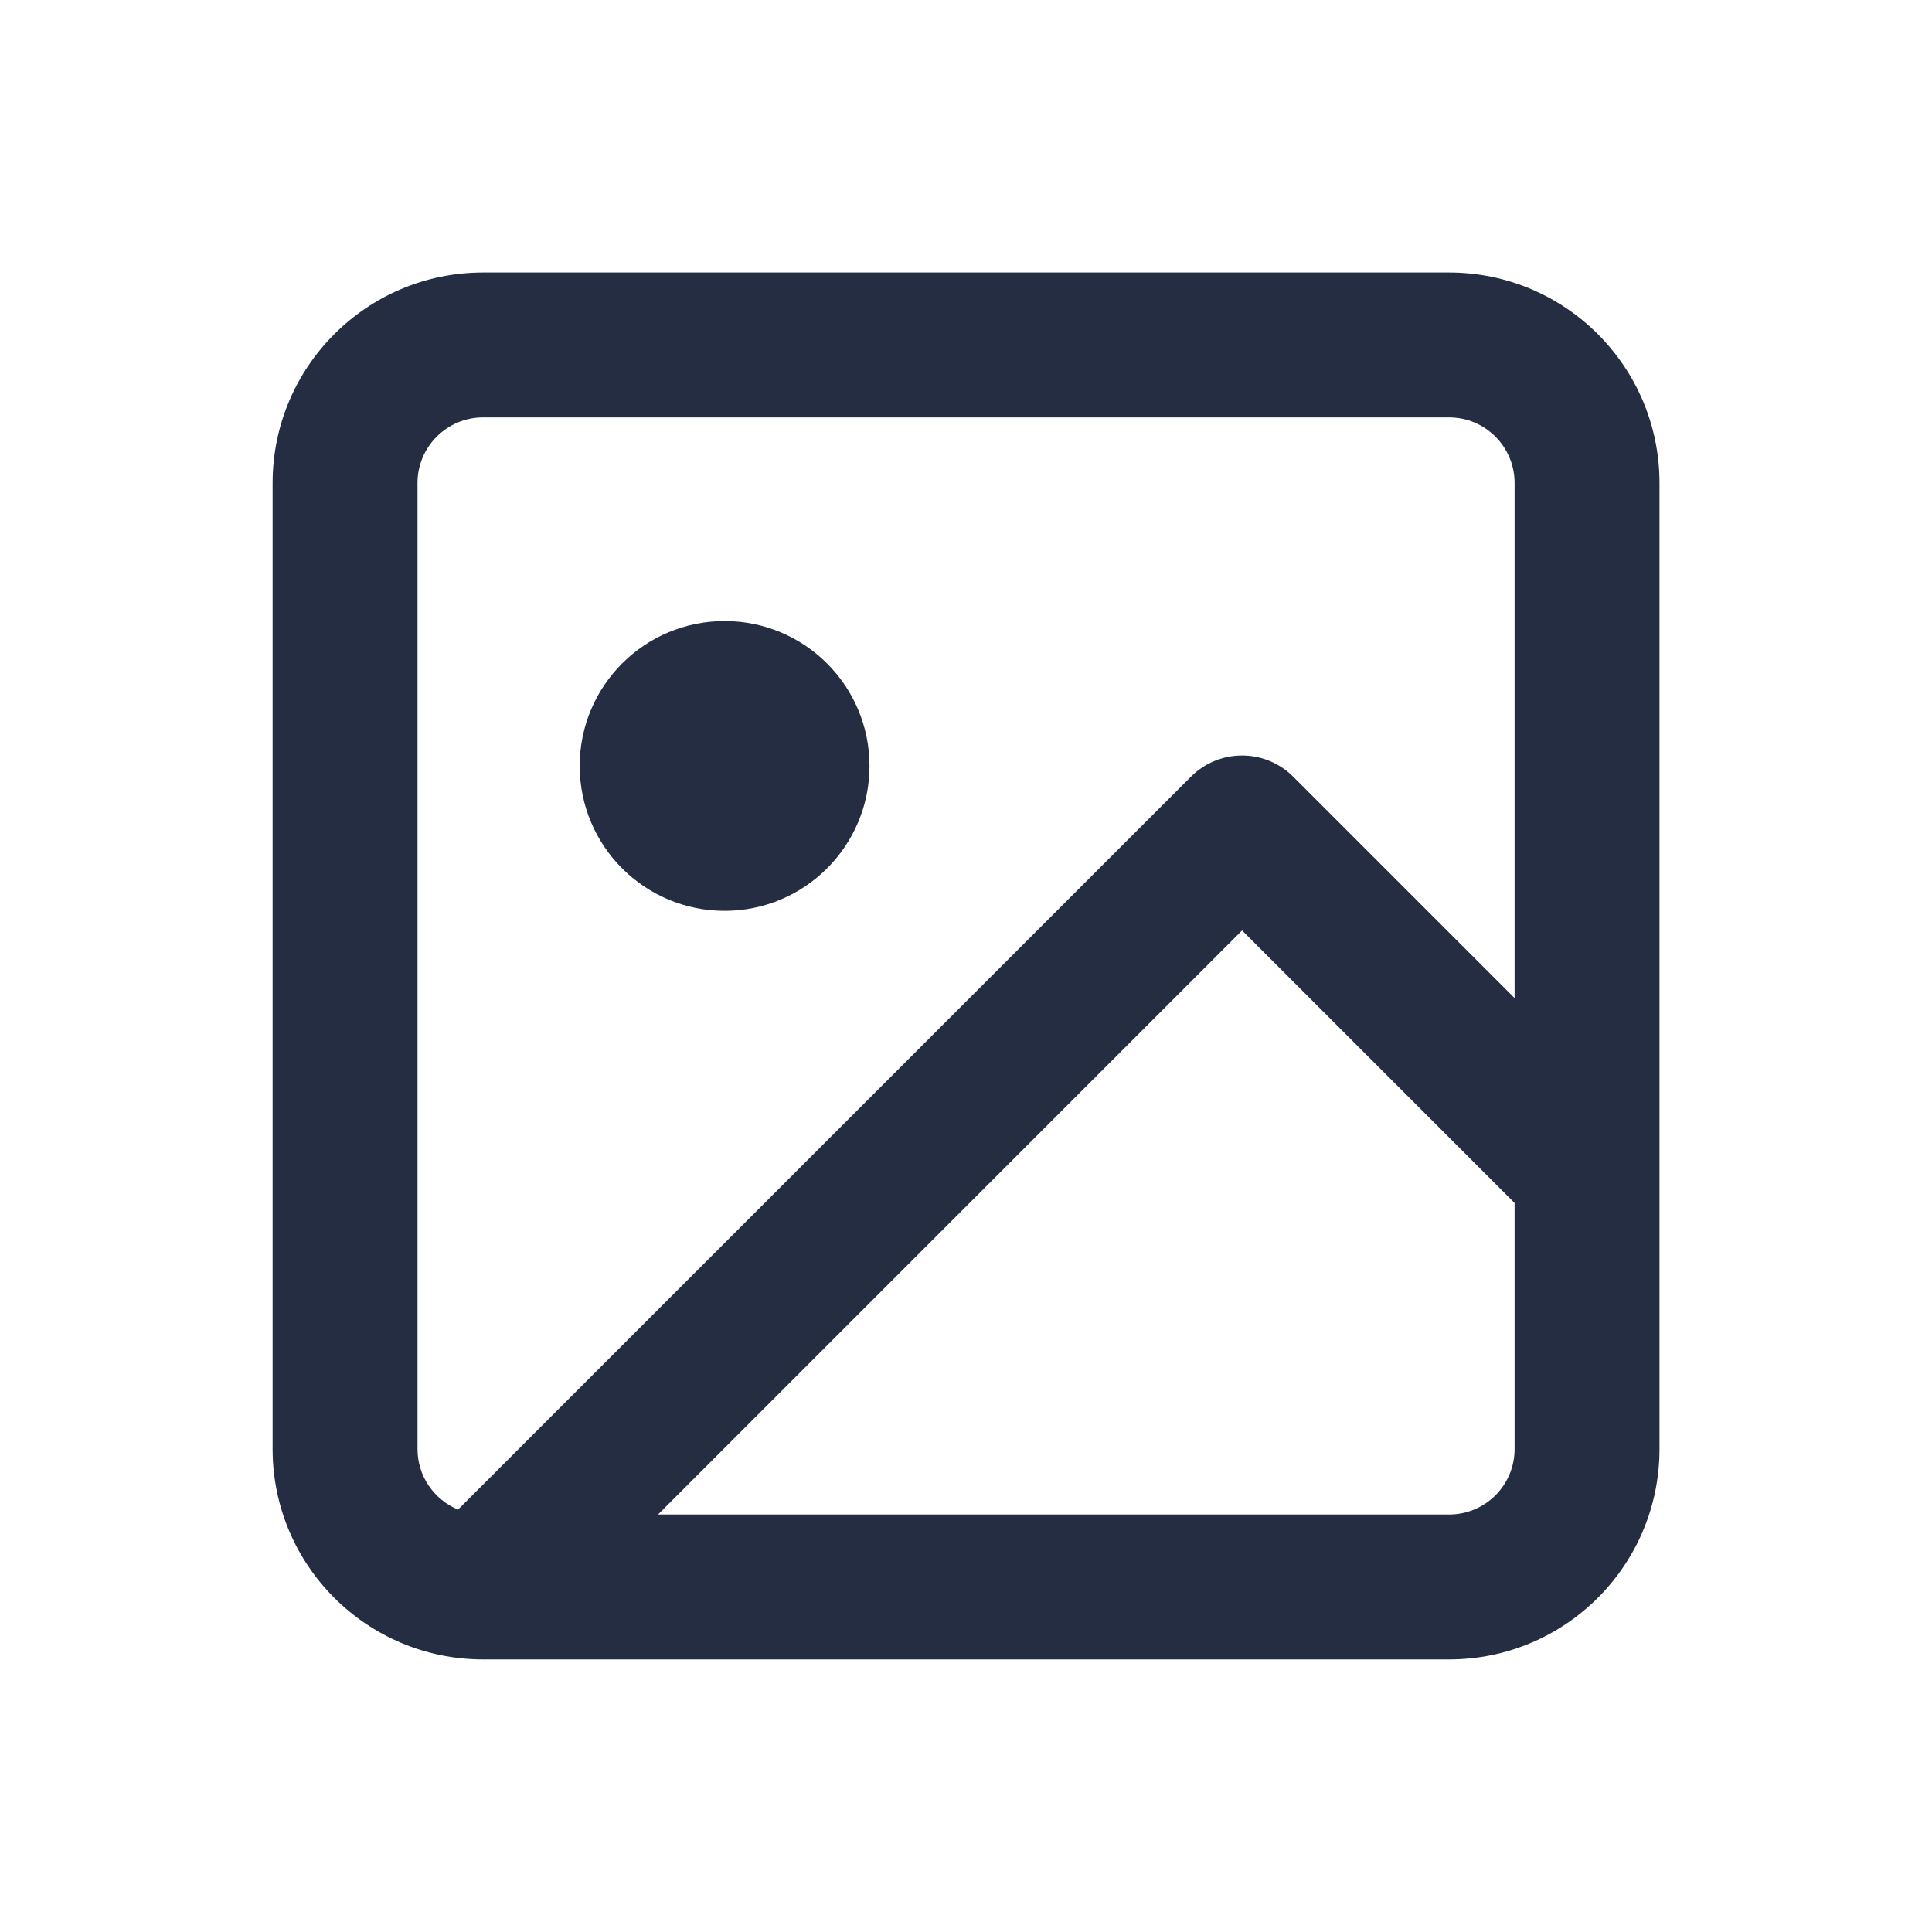 <svg width="20" height="20" viewBox="0 0 20 20" fill="none" xmlns="http://www.w3.org/2000/svg">
<path fill-rule="evenodd" clip-rule="evenodd" d="M5.001 4.321C4.626 4.321 4.322 4.625 4.322 5V15C4.322 15.283 4.495 15.525 4.742 15.627L12.328 8.041C12.468 7.9 12.659 7.821 12.858 7.821C13.057 7.821 13.248 7.9 13.388 8.041L15.679 10.332V5C15.679 4.625 15.376 4.321 15.001 4.321H5.001ZM17.179 12.138V5C17.179 3.797 16.204 2.821 15.001 2.821H5.001C3.798 2.821 2.822 3.797 2.822 5V15C2.822 16.202 3.796 17.177 4.999 17.178C5 17.178 5.001 17.178 5.002 17.178H15.001C16.204 17.178 17.179 16.203 17.179 15V12.148C17.179 12.144 17.179 12.141 17.179 12.138ZM15.679 12.453L12.858 9.632L6.812 15.678H15.001C15.376 15.678 15.679 15.375 15.679 15V12.453ZM7.501 9.429C8.329 9.429 9.001 8.757 9.001 7.929C9.001 7.1 8.329 6.429 7.501 6.429C6.672 6.429 6.001 7.1 6.001 7.929C6.001 8.757 6.672 9.429 7.501 9.429Z" fill="#252D42"/>
</svg>
